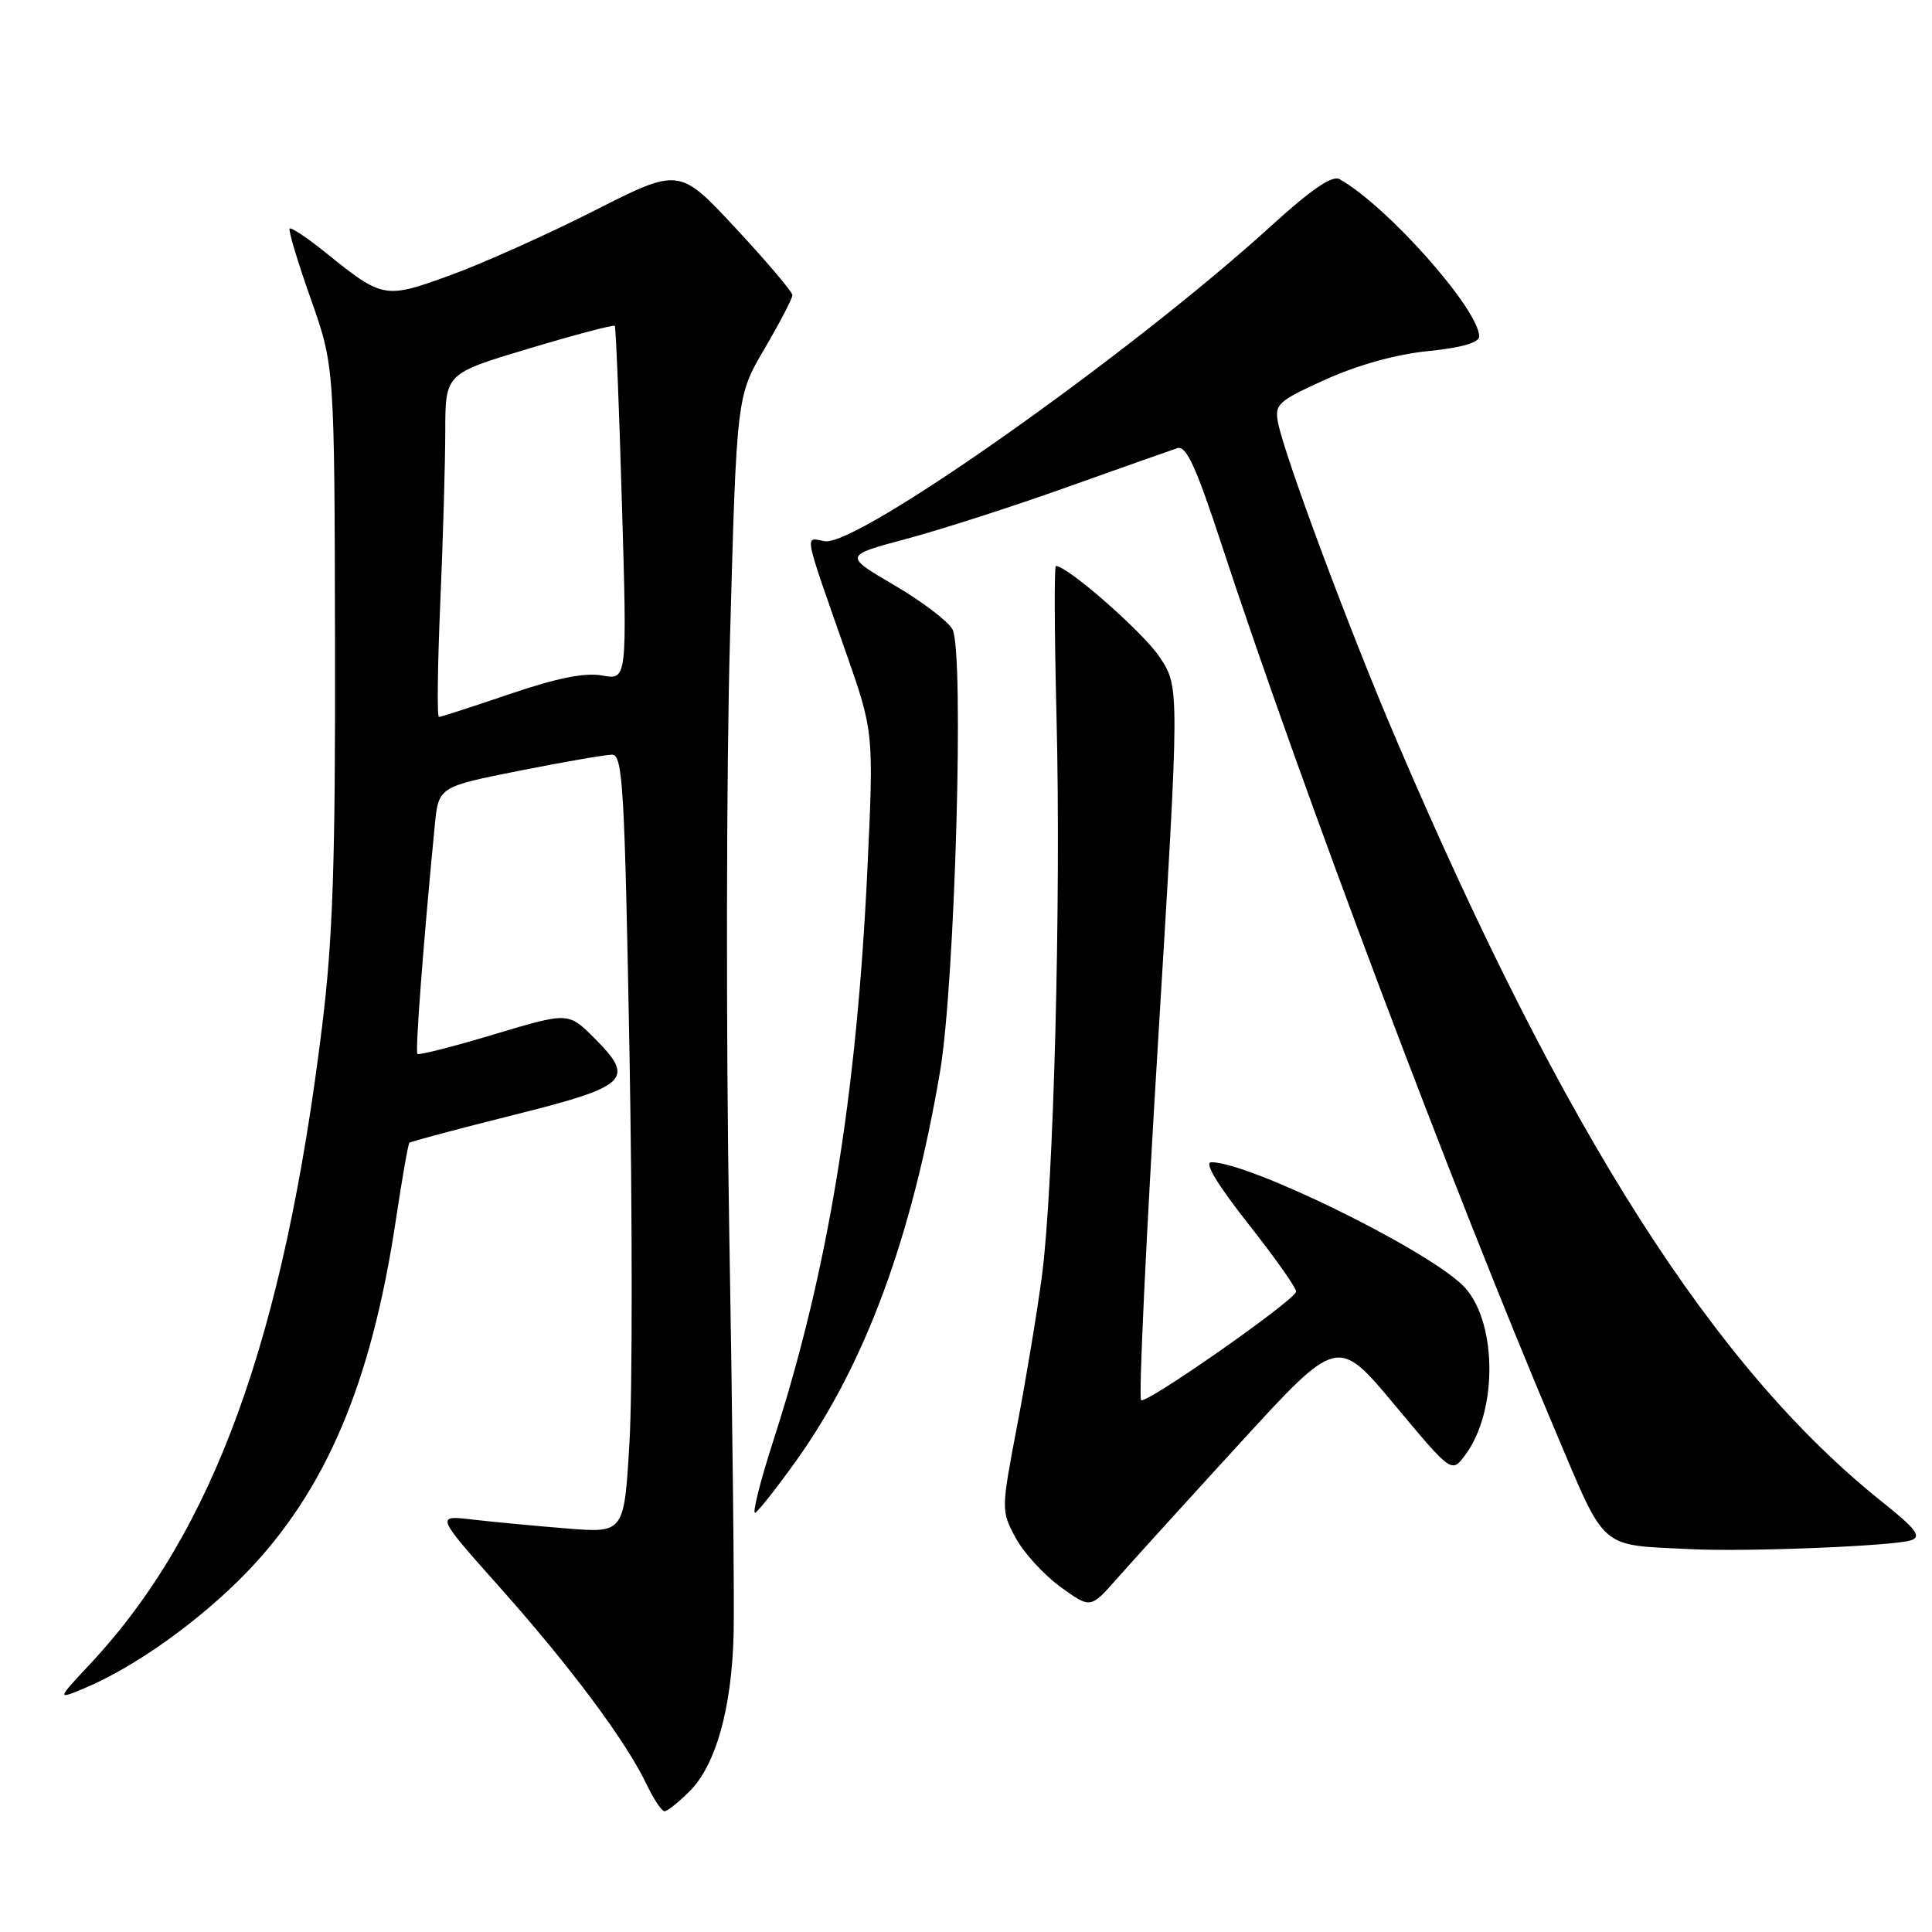 <?xml version="1.0" encoding="UTF-8" standalone="no"?>
<!DOCTYPE svg PUBLIC "-//W3C//DTD SVG 1.1//EN" "http://www.w3.org/Graphics/SVG/1.1/DTD/svg11.dtd" >
<svg xmlns="http://www.w3.org/2000/svg" xmlns:xlink="http://www.w3.org/1999/xlink" version="1.1" viewBox="0 0 256 256">
 <g >
 <path fill="currentColor"
d=" M 91.38 237.35 C 94.86 233.87 96.96 226.36 97.21 216.49 C 97.32 212.09 97.06 187.80 96.62 162.50 C 96.19 137.20 96.24 102.10 96.73 84.50 C 97.61 52.50 97.61 52.50 101.31 46.20 C 103.34 42.73 105.00 39.54 105.00 39.11 C 105.00 38.68 101.63 34.70 97.51 30.27 C 90.01 22.20 90.01 22.20 78.76 27.91 C 72.57 31.05 64.00 34.89 59.72 36.45 C 50.98 39.64 50.74 39.60 43.12 33.45 C 40.71 31.51 38.58 30.09 38.38 30.29 C 38.18 30.49 39.43 34.67 41.17 39.58 C 44.32 48.50 44.32 48.50 44.39 85.00 C 44.45 114.23 44.11 124.39 42.68 136.00 C 37.61 177.31 28.31 202.92 12.05 220.37 C 7.51 225.23 7.51 225.23 11.16 223.71 C 17.86 220.91 26.43 214.79 32.62 208.41 C 43.18 197.49 49.22 183.27 52.46 161.61 C 53.28 156.17 54.08 151.59 54.24 151.43 C 54.40 151.26 60.60 149.61 68.02 147.75 C 83.33 143.92 84.24 143.04 78.73 137.53 C 75.31 134.11 75.31 134.11 65.49 137.05 C 60.09 138.68 55.51 139.84 55.31 139.65 C 55.00 139.34 56.12 124.62 57.61 109.38 C 58.11 104.26 58.11 104.26 68.81 102.13 C 74.69 100.96 80.22 100.00 81.10 100.00 C 82.52 100.00 82.77 104.30 83.41 139.50 C 83.80 161.23 83.80 184.44 83.41 191.07 C 82.71 203.14 82.71 203.14 75.10 202.53 C 70.92 202.19 65.30 201.66 62.61 201.35 C 57.71 200.77 57.71 200.77 66.26 210.37 C 75.62 220.88 82.93 230.70 85.63 236.35 C 86.59 238.36 87.68 240.00 88.05 240.00 C 88.42 240.00 89.92 238.81 91.38 237.35 Z  M 164.37 191.15 C 177.24 177.10 177.24 177.10 184.79 186.15 C 192.34 195.20 192.34 195.20 194.11 192.85 C 198.61 186.89 198.38 174.57 193.69 170.19 C 188.31 165.16 165.44 154.00 160.51 154.00 C 159.51 154.00 161.28 156.93 165.47 162.25 C 169.05 166.79 171.87 170.80 171.74 171.17 C 171.26 172.53 151.80 186.13 151.20 185.53 C 150.86 185.19 151.87 163.80 153.45 137.99 C 156.31 91.07 156.31 91.07 153.67 87.08 C 151.52 83.83 141.47 75.00 139.91 75.00 C 139.68 75.00 139.72 84.11 140.00 95.25 C 140.60 119.59 139.61 157.26 138.07 169.00 C 137.45 173.68 135.98 182.60 134.79 188.83 C 132.65 200.08 132.65 200.19 134.57 203.76 C 135.63 205.73 138.30 208.66 140.50 210.26 C 144.50 213.16 144.50 213.16 148.00 209.18 C 149.93 207.00 157.29 198.88 164.37 191.15 Z  M 253.24 204.09 C 254.64 203.59 253.89 202.59 249.41 199.02 C 227.13 181.24 207.30 150.14 185.02 98.03 C 178.89 83.72 170.27 60.59 169.36 56.07 C 168.86 53.56 169.29 53.17 175.66 50.28 C 179.92 48.36 185.05 46.93 189.25 46.52 C 193.62 46.08 196.00 45.40 196.00 44.59 C 196.00 41.02 183.78 27.25 177.48 23.73 C 176.53 23.20 173.68 25.15 168.46 29.91 C 149.86 46.86 113.53 72.52 109.27 71.71 C 106.58 71.20 106.39 70.17 112.02 86.25 C 115.79 96.99 115.79 96.99 114.93 115.25 C 113.51 145.34 109.71 168.43 102.52 190.74 C 100.70 196.38 99.61 200.74 100.09 200.44 C 100.57 200.14 103.01 197.04 105.51 193.54 C 114.63 180.76 120.81 164.05 124.56 142.00 C 126.55 130.28 127.79 86.34 126.21 83.39 C 125.63 82.32 122.15 79.68 118.48 77.53 C 111.80 73.62 111.80 73.62 120.15 71.39 C 124.74 70.16 134.35 67.07 141.50 64.51 C 148.65 61.96 155.18 59.65 156.01 59.38 C 157.18 59.00 158.51 61.91 161.88 72.20 C 172.22 103.72 192.41 157.34 206.14 189.72 C 212.88 205.63 211.78 204.67 224.00 205.27 C 231.52 205.65 251.10 204.85 253.24 204.09 Z  M 58.34 79.84 C 58.70 71.50 59.00 61.27 59.00 57.09 C 59.01 49.50 59.01 49.50 70.10 46.18 C 76.20 44.35 81.31 43.00 81.46 43.18 C 81.61 43.35 82.04 53.99 82.41 66.80 C 83.10 90.11 83.10 90.11 79.80 89.51 C 77.50 89.09 73.79 89.84 67.56 91.96 C 62.65 93.63 58.41 95.00 58.16 95.00 C 57.90 95.00 57.98 88.18 58.34 79.84 Z "/>
</g>
</svg>